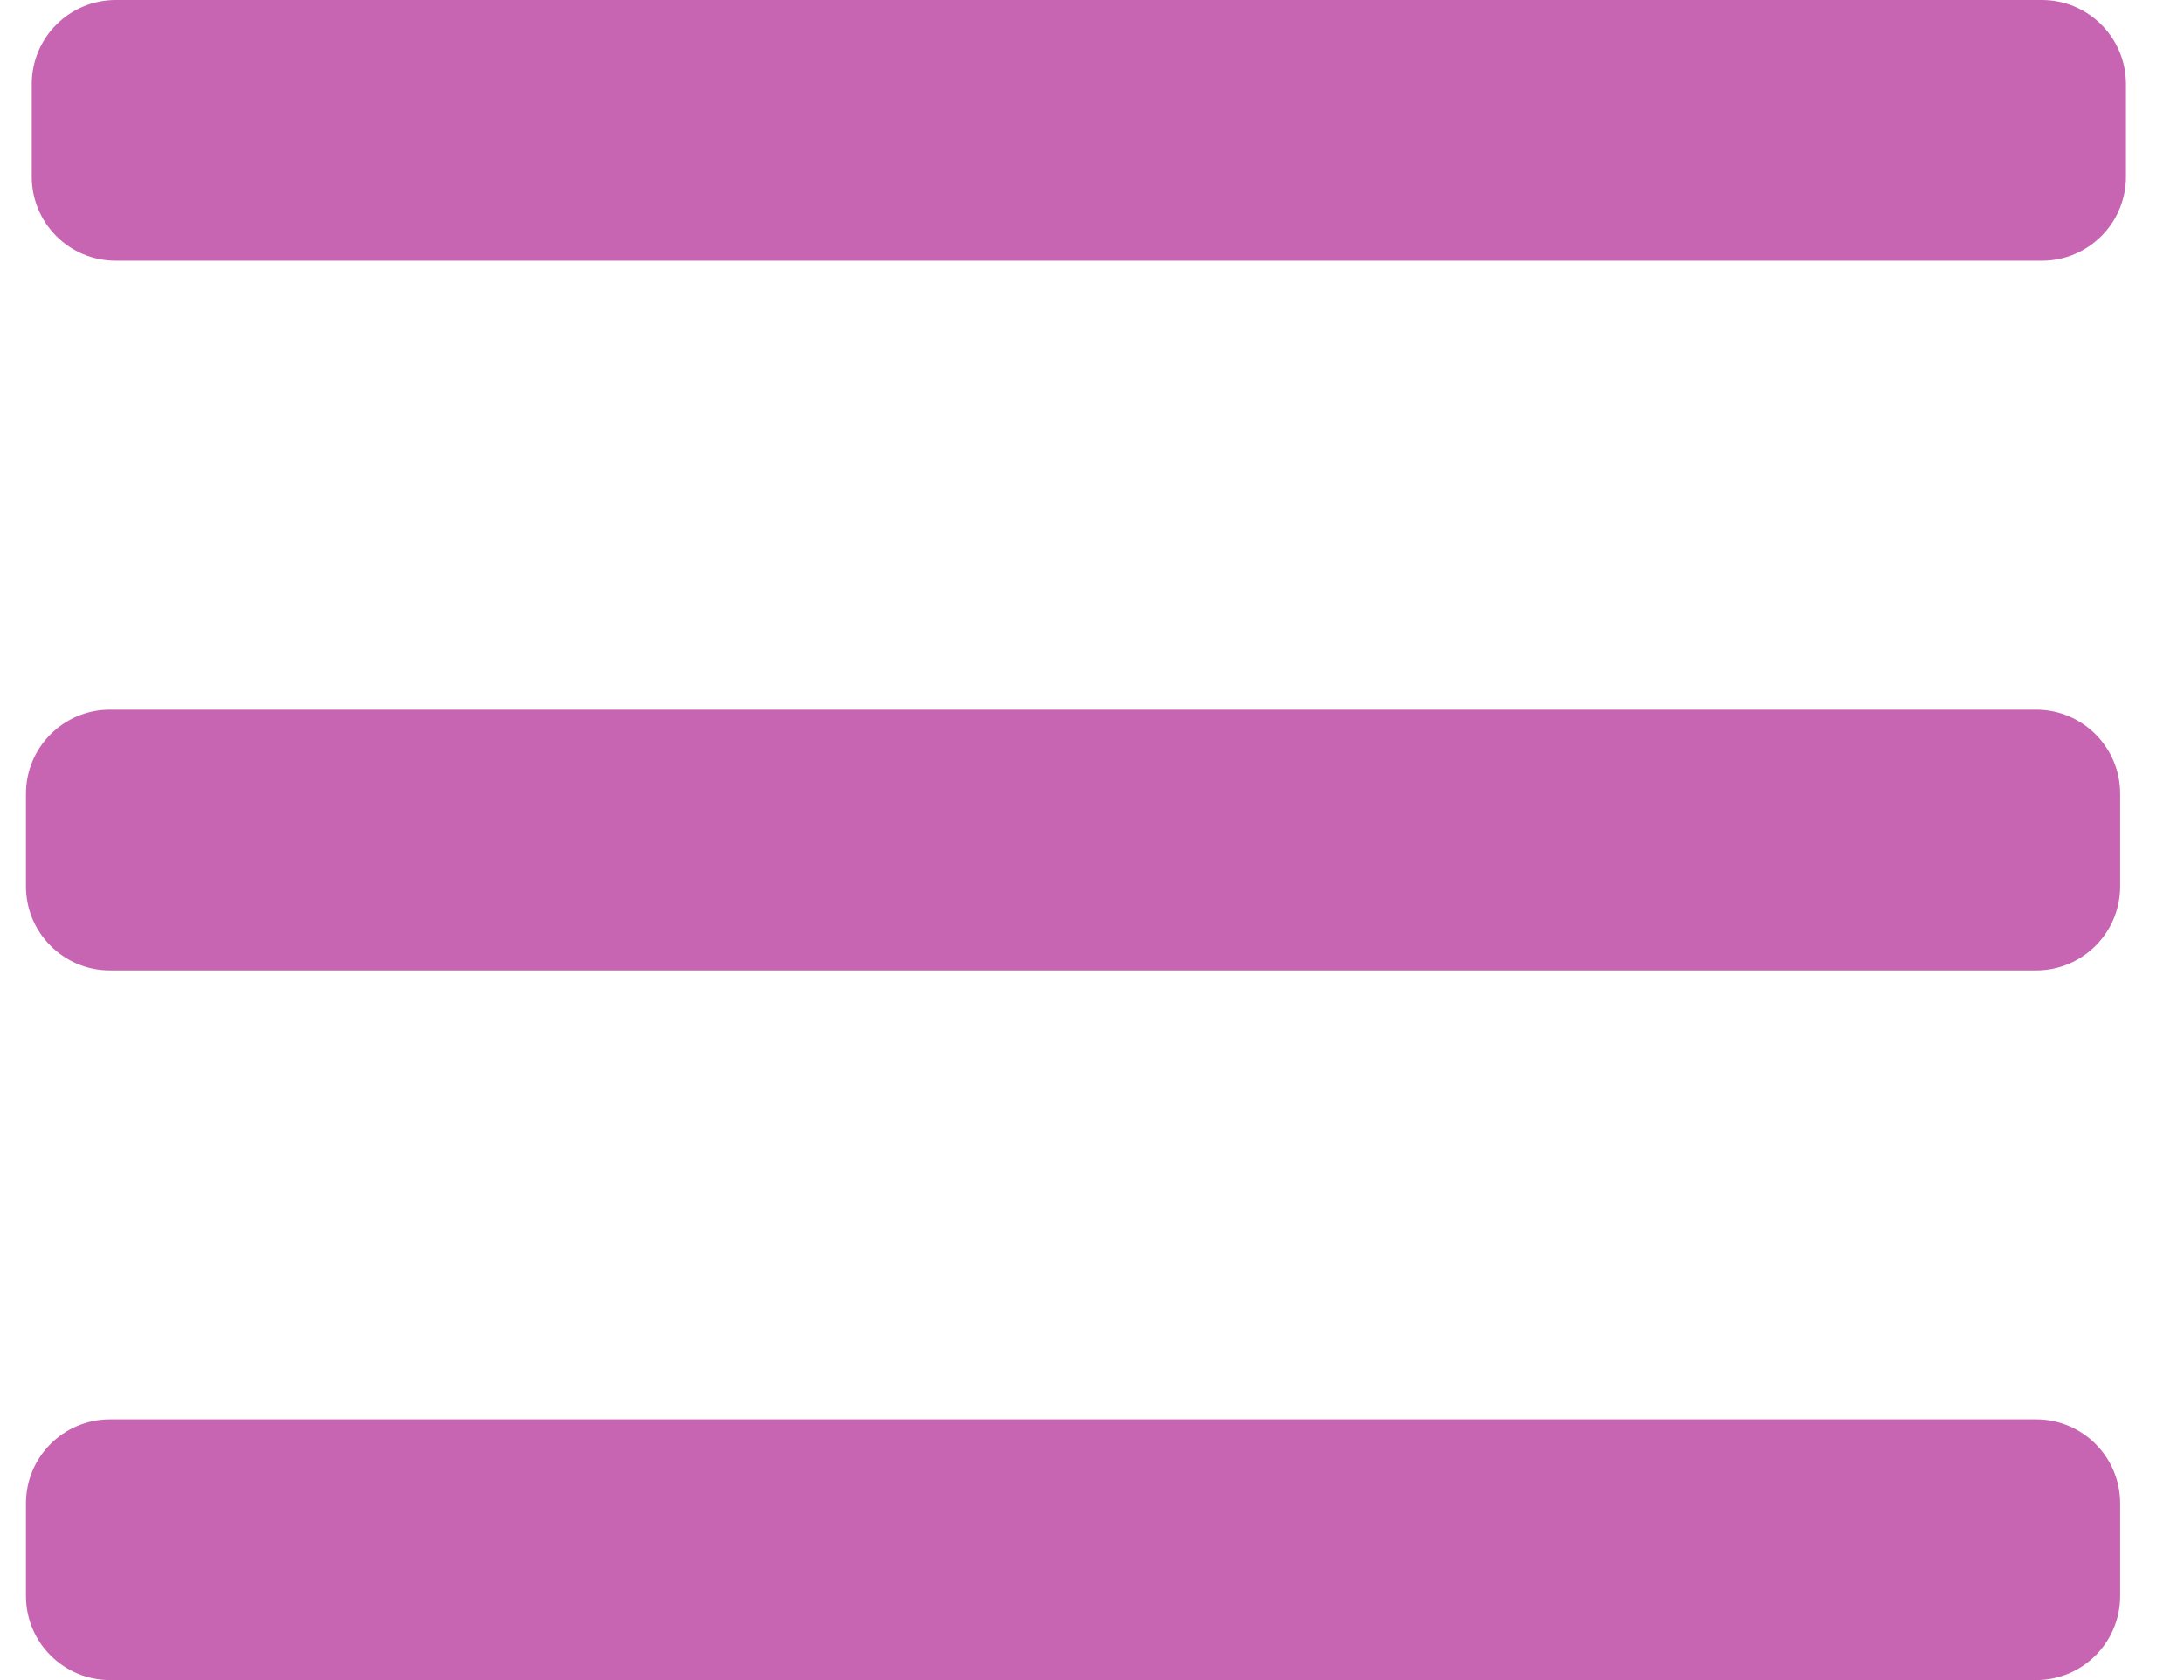 <svg width="26" height="20" viewBox="0 0 26 20" fill="none" xmlns="http://www.w3.org/2000/svg">
<path id="Union" fill-rule="evenodd" clip-rule="evenodd" d="M1.378 0C0.826 0 0.378 0.448 0.378 1V2.104C0.378 2.656 0.826 3.104 1.378 3.104H24.309C24.861 3.104 25.309 2.656 25.309 2.104V1C25.309 0.448 24.861 0 24.309 0H1.378ZM0.309 9.448C0.309 8.896 0.757 8.448 1.309 8.448H24.24C24.792 8.448 25.24 8.896 25.24 9.448V10.552C25.24 11.104 24.792 11.552 24.24 11.552H1.309C0.757 11.552 0.309 11.104 0.309 10.552V9.448ZM0.309 17.896C0.309 17.344 0.757 16.896 1.309 16.896H24.24C24.792 16.896 25.24 17.344 25.24 17.896V19C25.24 19.552 24.792 20 24.24 20H1.309C0.757 20 0.309 19.552 0.309 19V17.896Z" fill="#C865B2"/>
</svg>
